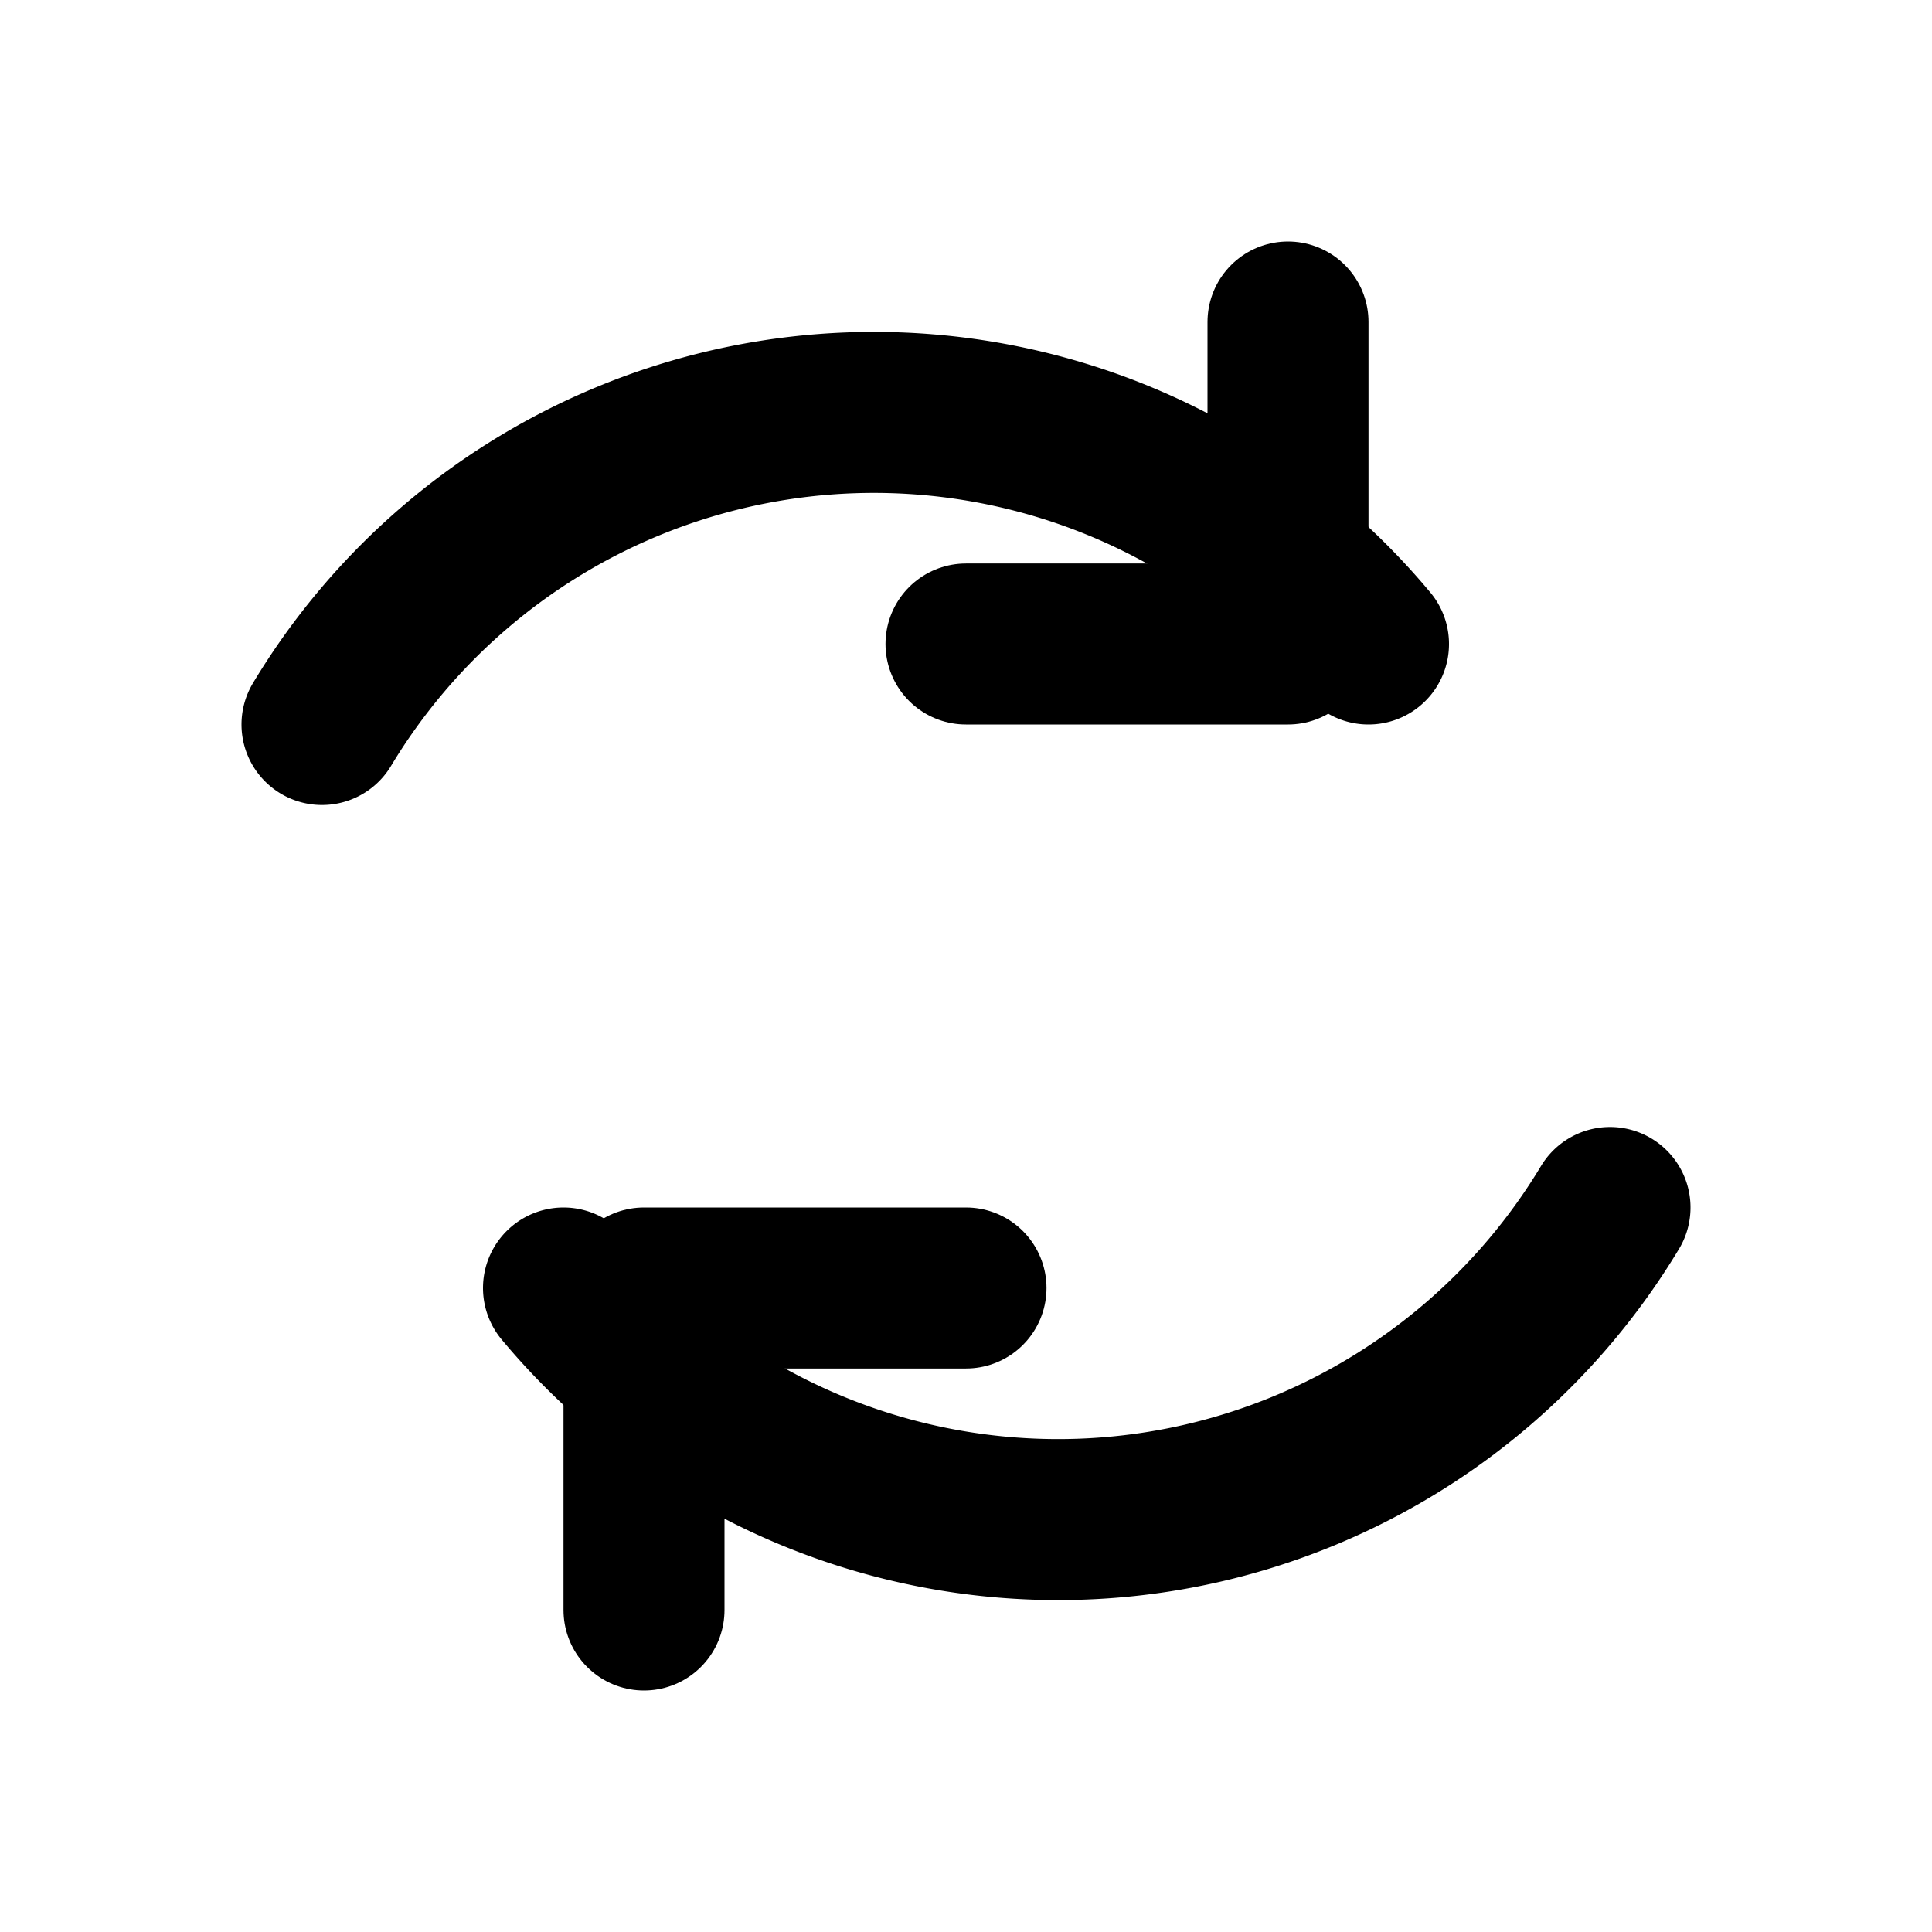 <svg xmlns="http://www.w3.org/2000/svg" viewBox="0 0 24 24" fill="none"
     stroke="currentColor" stroke-width="2" stroke-linecap="round" stroke-linejoin="round">
  <title>Interoperability</title>
  <path d="M4 9a8 8 0 0 1 13 -1"/><polyline points="16,4 16,8 12,8"/>
  <path d="M20 15a8 8 0 0 1 -13 1"/><polyline points="8,20 8,16 12,16"/>
</svg>